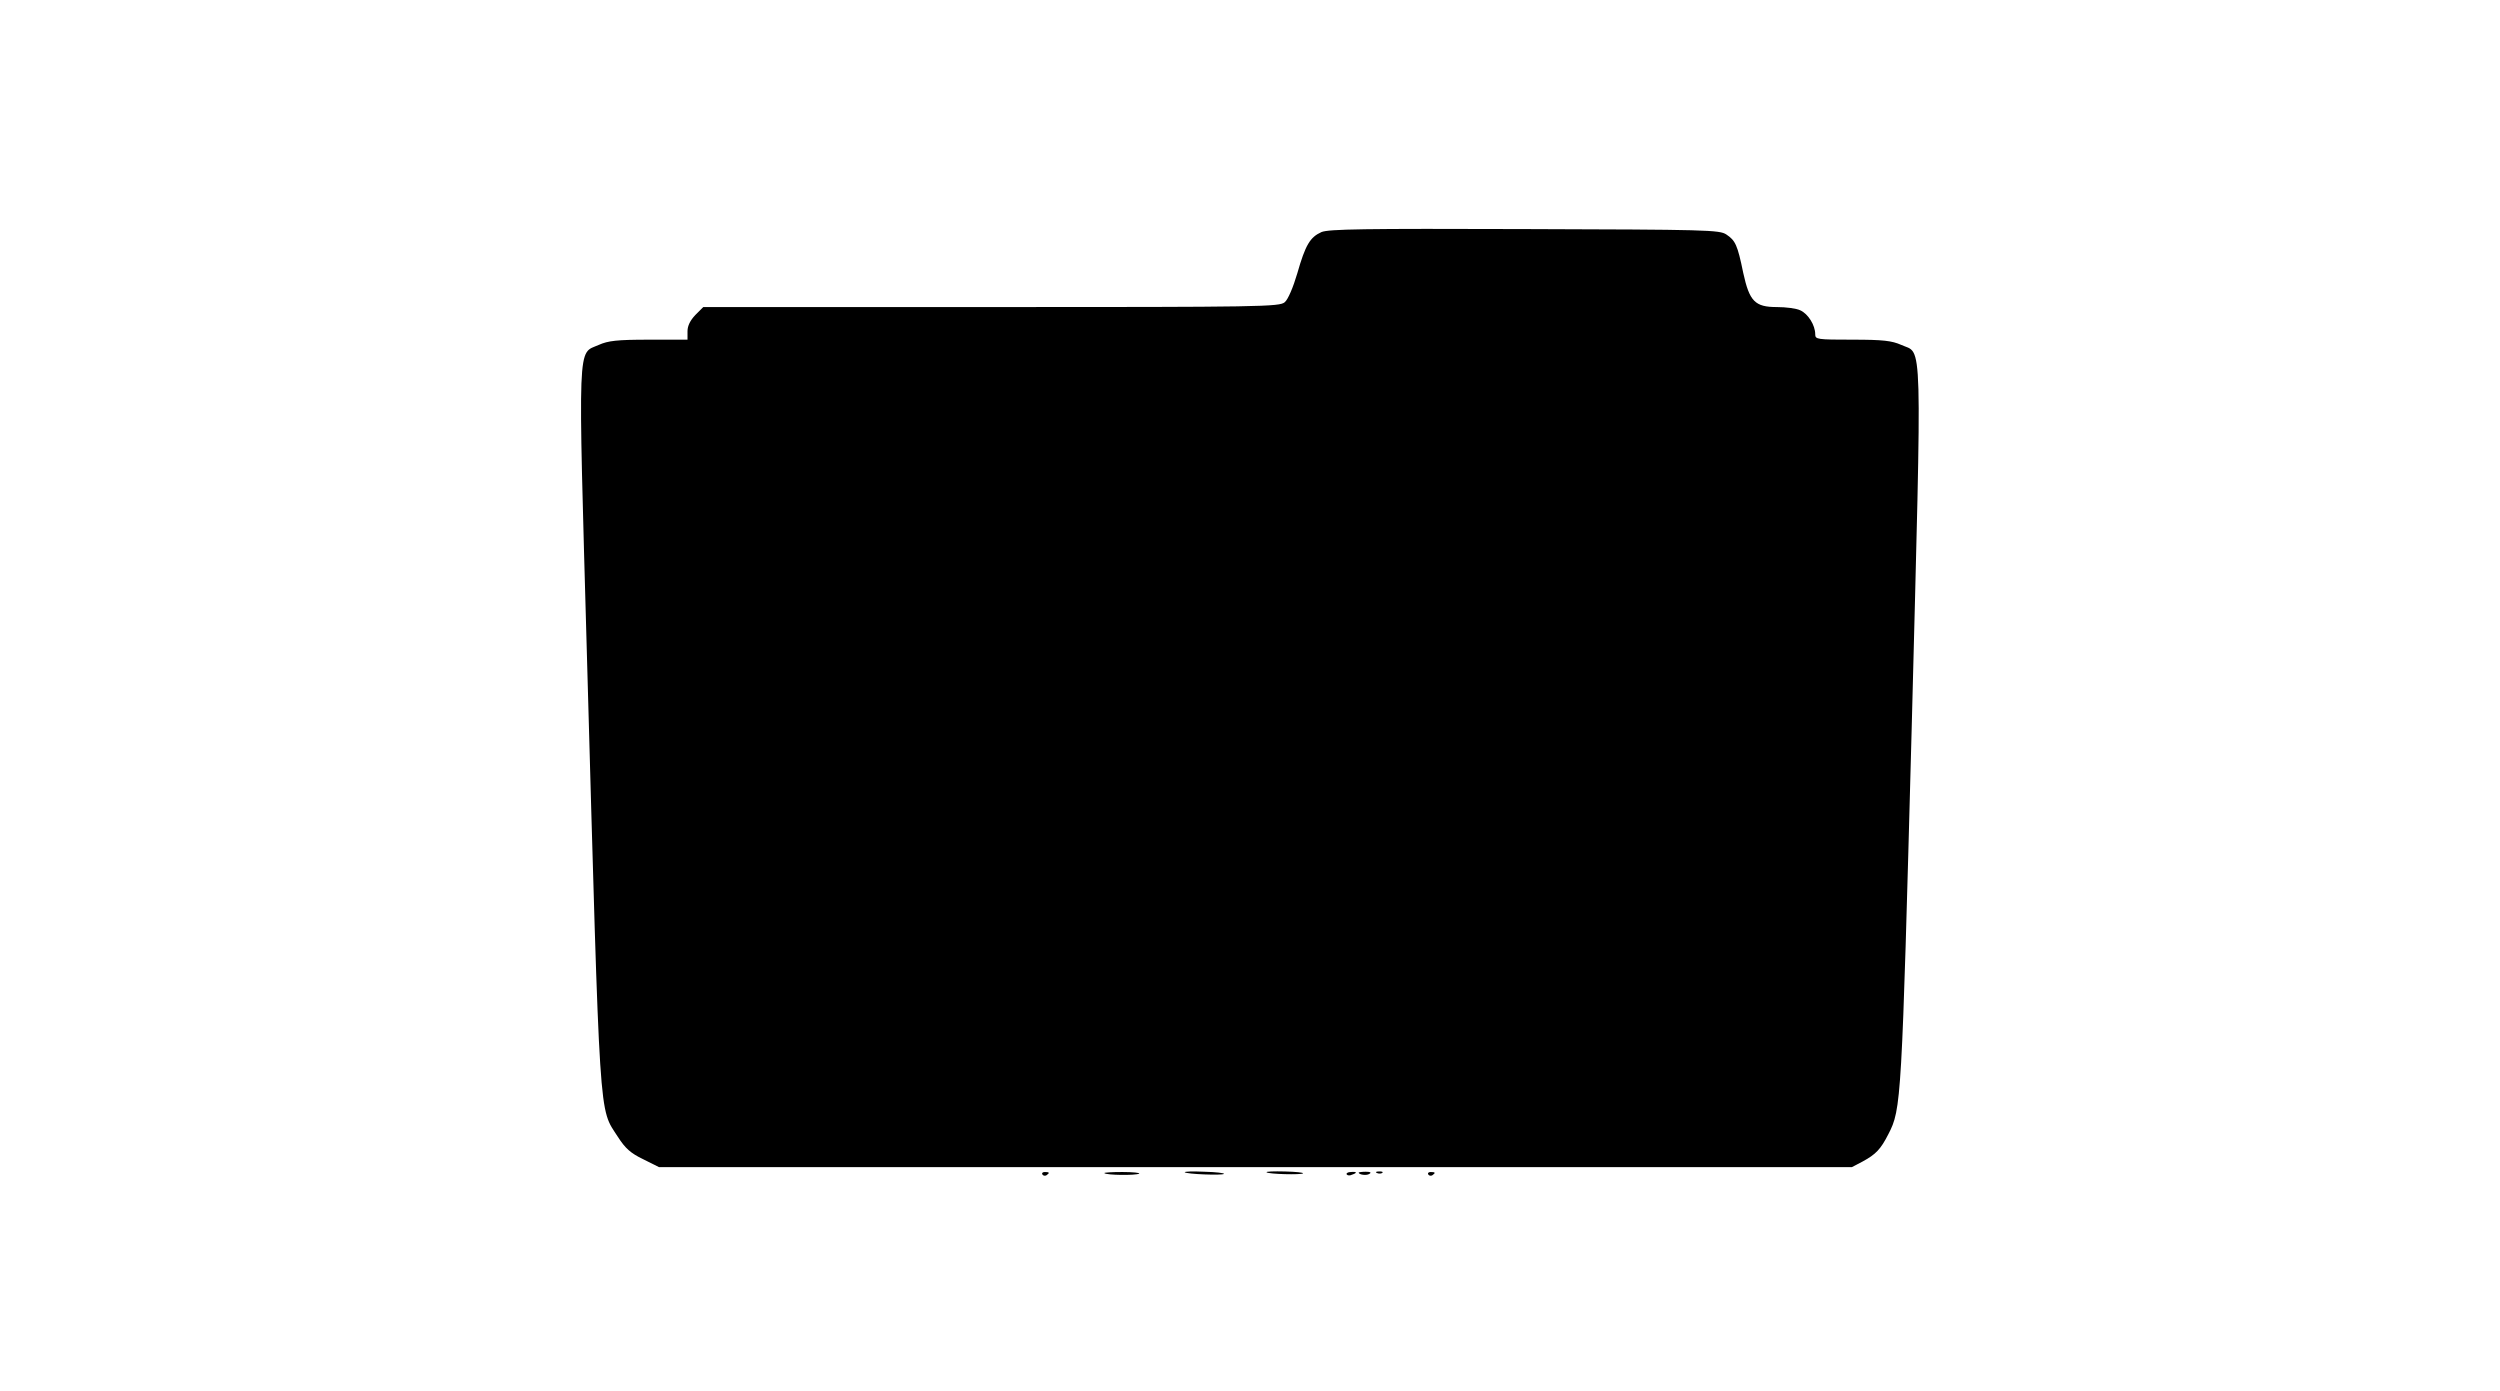 <?xml version="1.0" standalone="no"?>
<!DOCTYPE svg PUBLIC "-//W3C//DTD SVG 20010904//EN"
 "http://www.w3.org/TR/2001/REC-SVG-20010904/DTD/svg10.dtd">
<svg version="1.0" xmlns="http://www.w3.org/2000/svg"
 width="920pt" height="512pt" viewBox="0 0 920 512"
 preserveAspectRatio="xMidYMid meet">

<g transform="translate(0,512) scale(0.1,-0.1)"
fill="#000000" stroke="none">
<path d="M4863 4266 c-42 -19 -59 -47 -89 -152 -15 -51 -34 -96 -46 -106 -19
-17 -85 -18 -1080 -18 l-1060 0 -29 -29 c-19 -20 -29 -40 -29 -60 l0 -31 -142
0 c-118 0 -150 -4 -184 -19 -80 -36 -77 39 -44 -1148 49 -1749 43 -1656 114
-1767 27 -42 47 -60 93 -82 l58 -29 2195 0 2195 0 40 21 c48 26 66 45 94 100
48 93 49 114 86 1495 38 1481 41 1373 -39 1410 -34 15 -66 19 -178 19 -132 0
-138 1 -138 20 0 33 -26 75 -55 88 -14 7 -53 12 -86 12 -81 0 -101 21 -124
126 -21 103 -29 119 -62 141 -25 17 -72 18 -743 20 -593 2 -720 0 -747 -11z"/>
<path d="M3836 798 c3 -5 10 -6 15 -3 13 9 11 12 -6 12 -8 0 -12 -4 -9 -9z"/>
<path d="M4064 803 c7 -8 116 -9 128 -2 5 3 -23 6 -62 6 -39 0 -68 -2 -66 -4z"/>
<path d="M4360 806 c7 -7 138 -12 144 -6 3 3 -29 7 -72 8 -42 2 -74 1 -72 -2z"/>
<path d="M4661 806 c6 -7 128 -10 134 -4 3 3 -27 6 -67 7 -40 1 -70 0 -67 -3z"/>
<path d="M4956 798 c3 -4 11 -5 19 -1 21 7 19 12 -4 10 -11 0 -18 -5 -15 -9z"/>
<path d="M5000 805 c0 -8 29 -12 39 -5 9 5 4 8 -13 8 -14 0 -26 -2 -26 -3z"/>
<path d="M5068 803 c7 -3 16 -2 19 1 4 3 -2 6 -13 5 -11 0 -14 -3 -6 -6z"/>
<path d="M5256 798 c3 -5 10 -6 15 -3 13 9 11 12 -6 12 -8 0 -12 -4 -9 -9z"/>
</g>
</svg>
